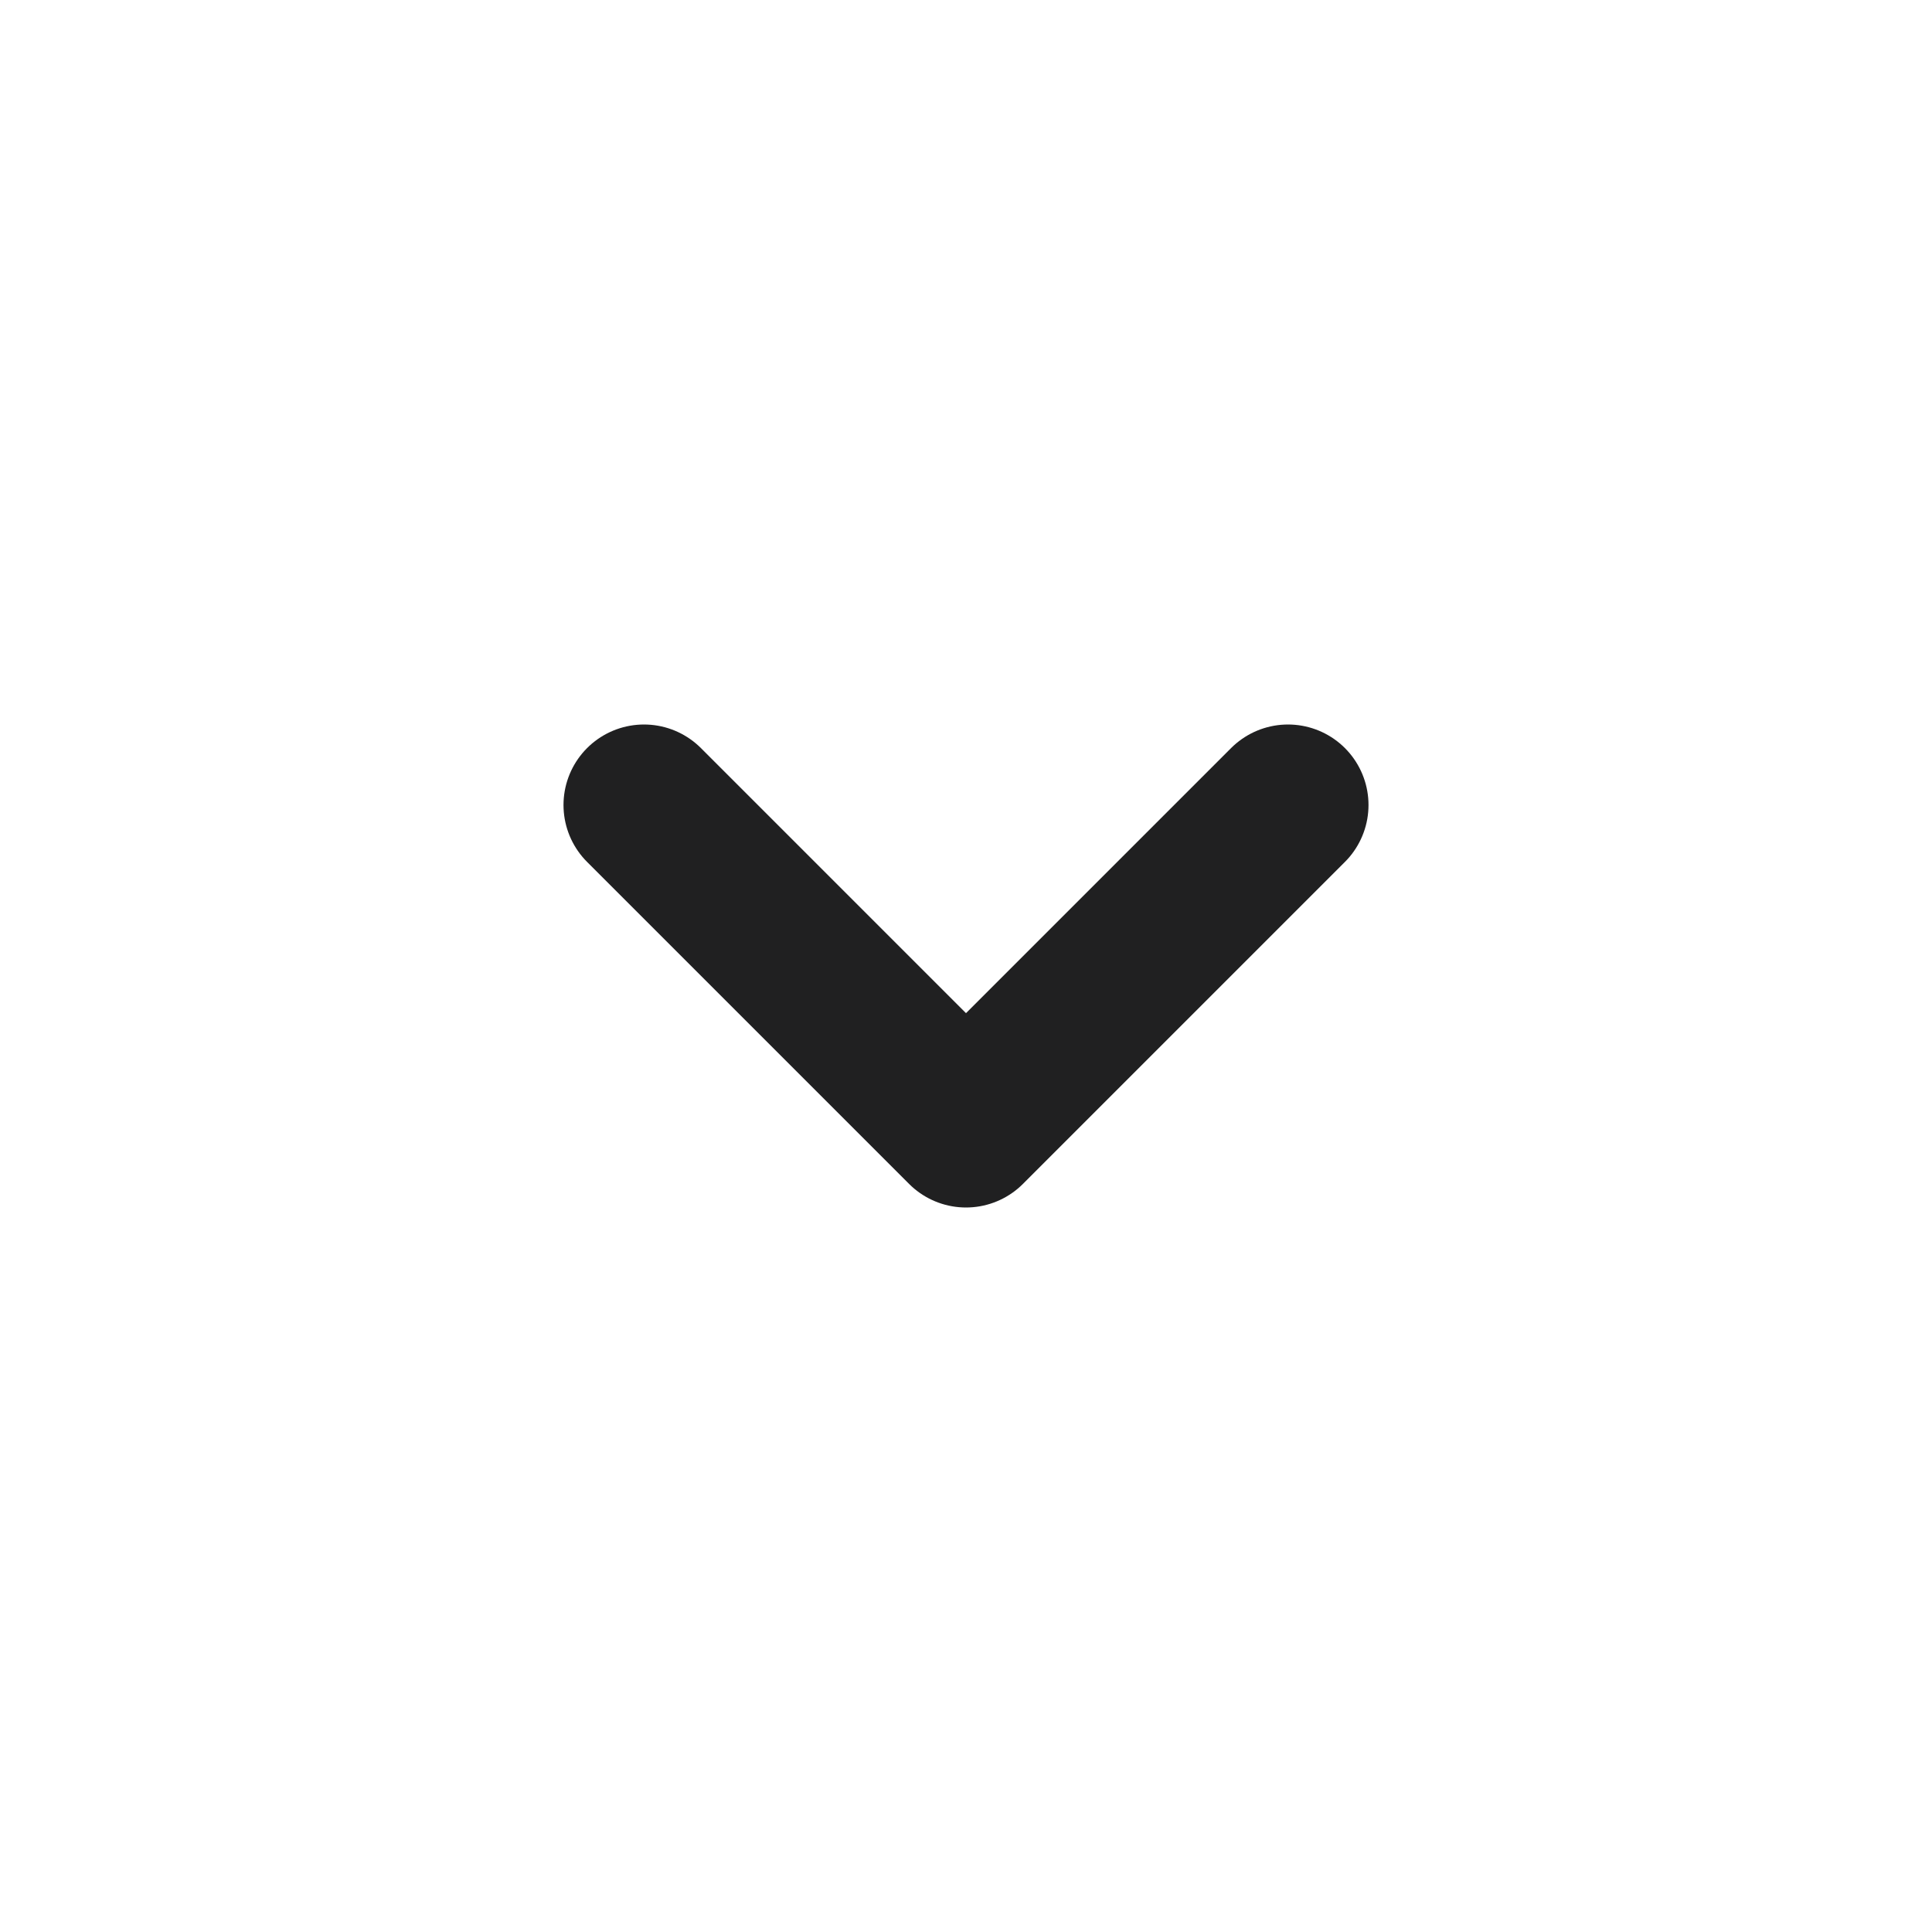 <svg width="24" height="24" viewBox="0 0 24 24" fill="none" xmlns="http://www.w3.org/2000/svg" xmlns:xlink="http://www.w3.org/1999/xlink">
	<desc>
			Created with Pixso.
	</desc>
	<defs>
		<clipPath id="clip3_2542">
			<rect id="Arrow" rx="-0.5" width="23" height="23" transform="translate(0.5 0.5)" fill="white" fill-opacity="0"/>
		</clipPath>
	</defs>
	<g clip-path="url(#clip3_2542)">
		<path id="Vector" d="M16 10L12 14L8 10" stroke="#202021" stroke-opacity="1" stroke-width="2" stroke-linejoin="round" stroke-linecap="round"/>
	</g>
</svg>
